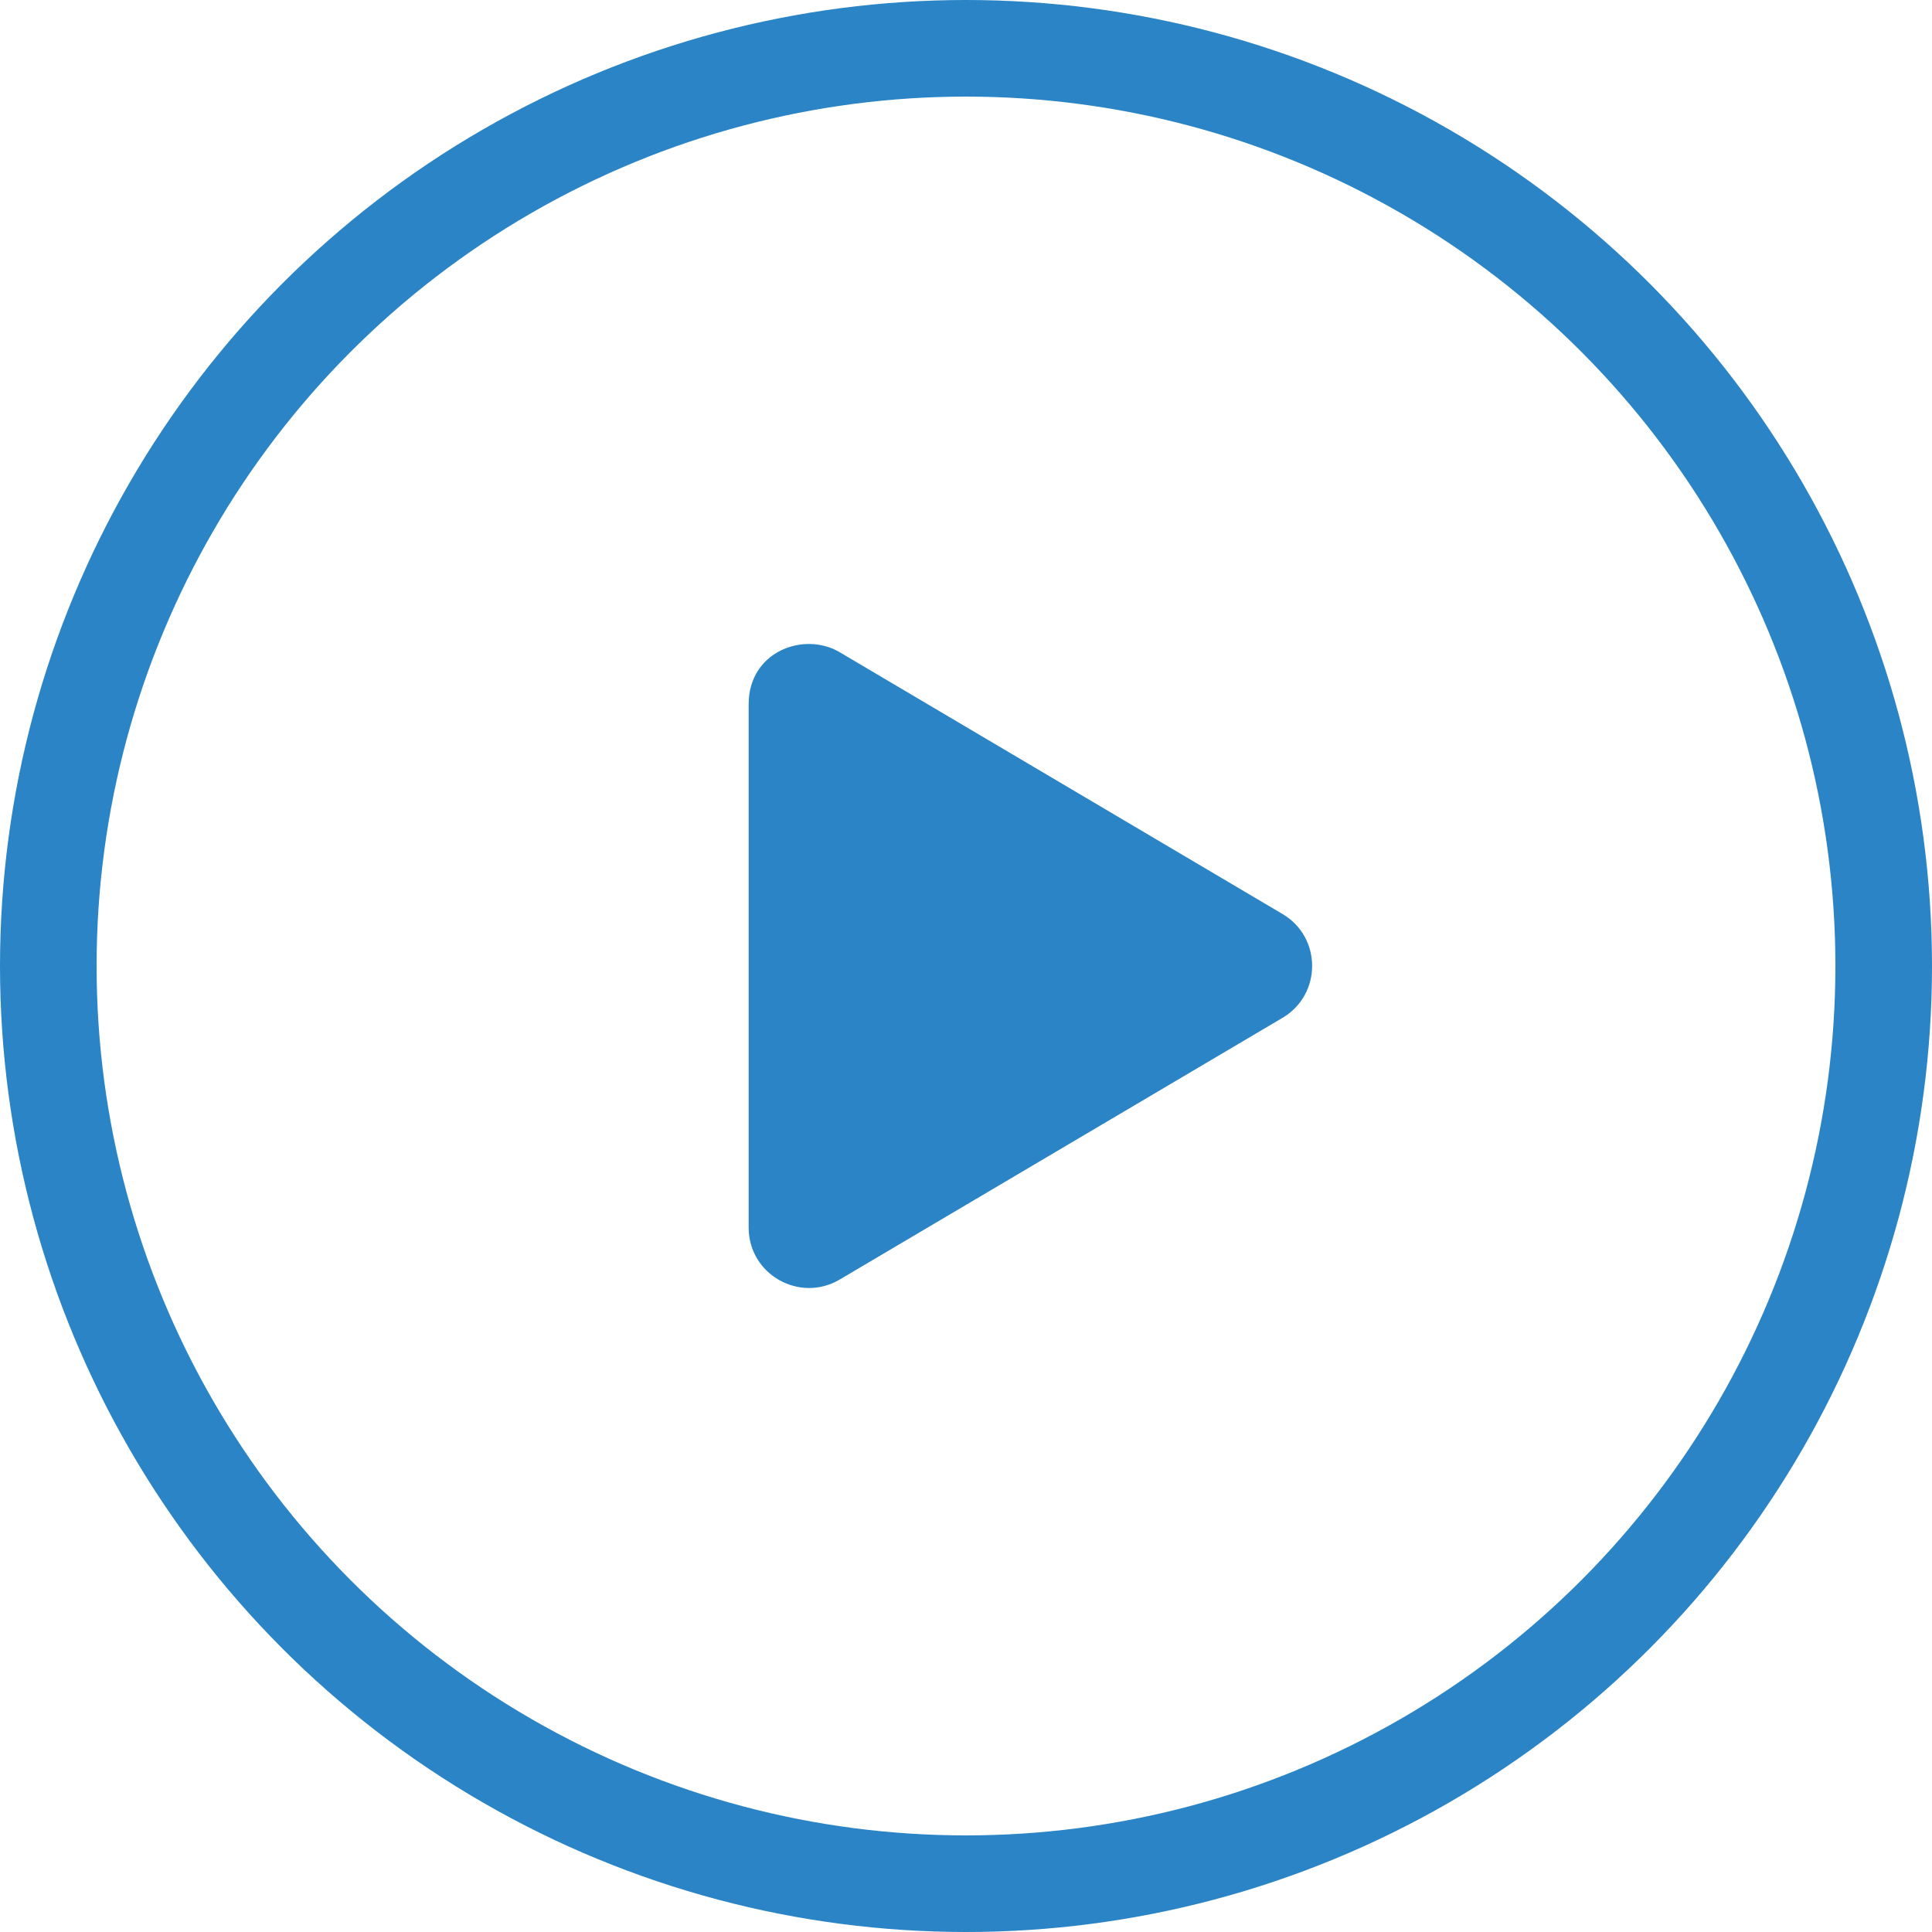<svg width="40" height="40" viewBox="0 0 40 40" fill="none" xmlns="http://www.w3.org/2000/svg">
<circle cx="20" cy="20" r="19" stroke="#2A84C6" stroke-width="2"/>
<path d="M26.552 18.923L17.386 13.504C16.641 13.064 15.5 13.491 15.5 14.579V25.415C15.5 26.392 16.56 26.98 17.386 26.491L26.552 21.074C27.37 20.592 27.372 19.405 26.552 18.923V18.923Z" fill="#2A84C6"/>
</svg>
